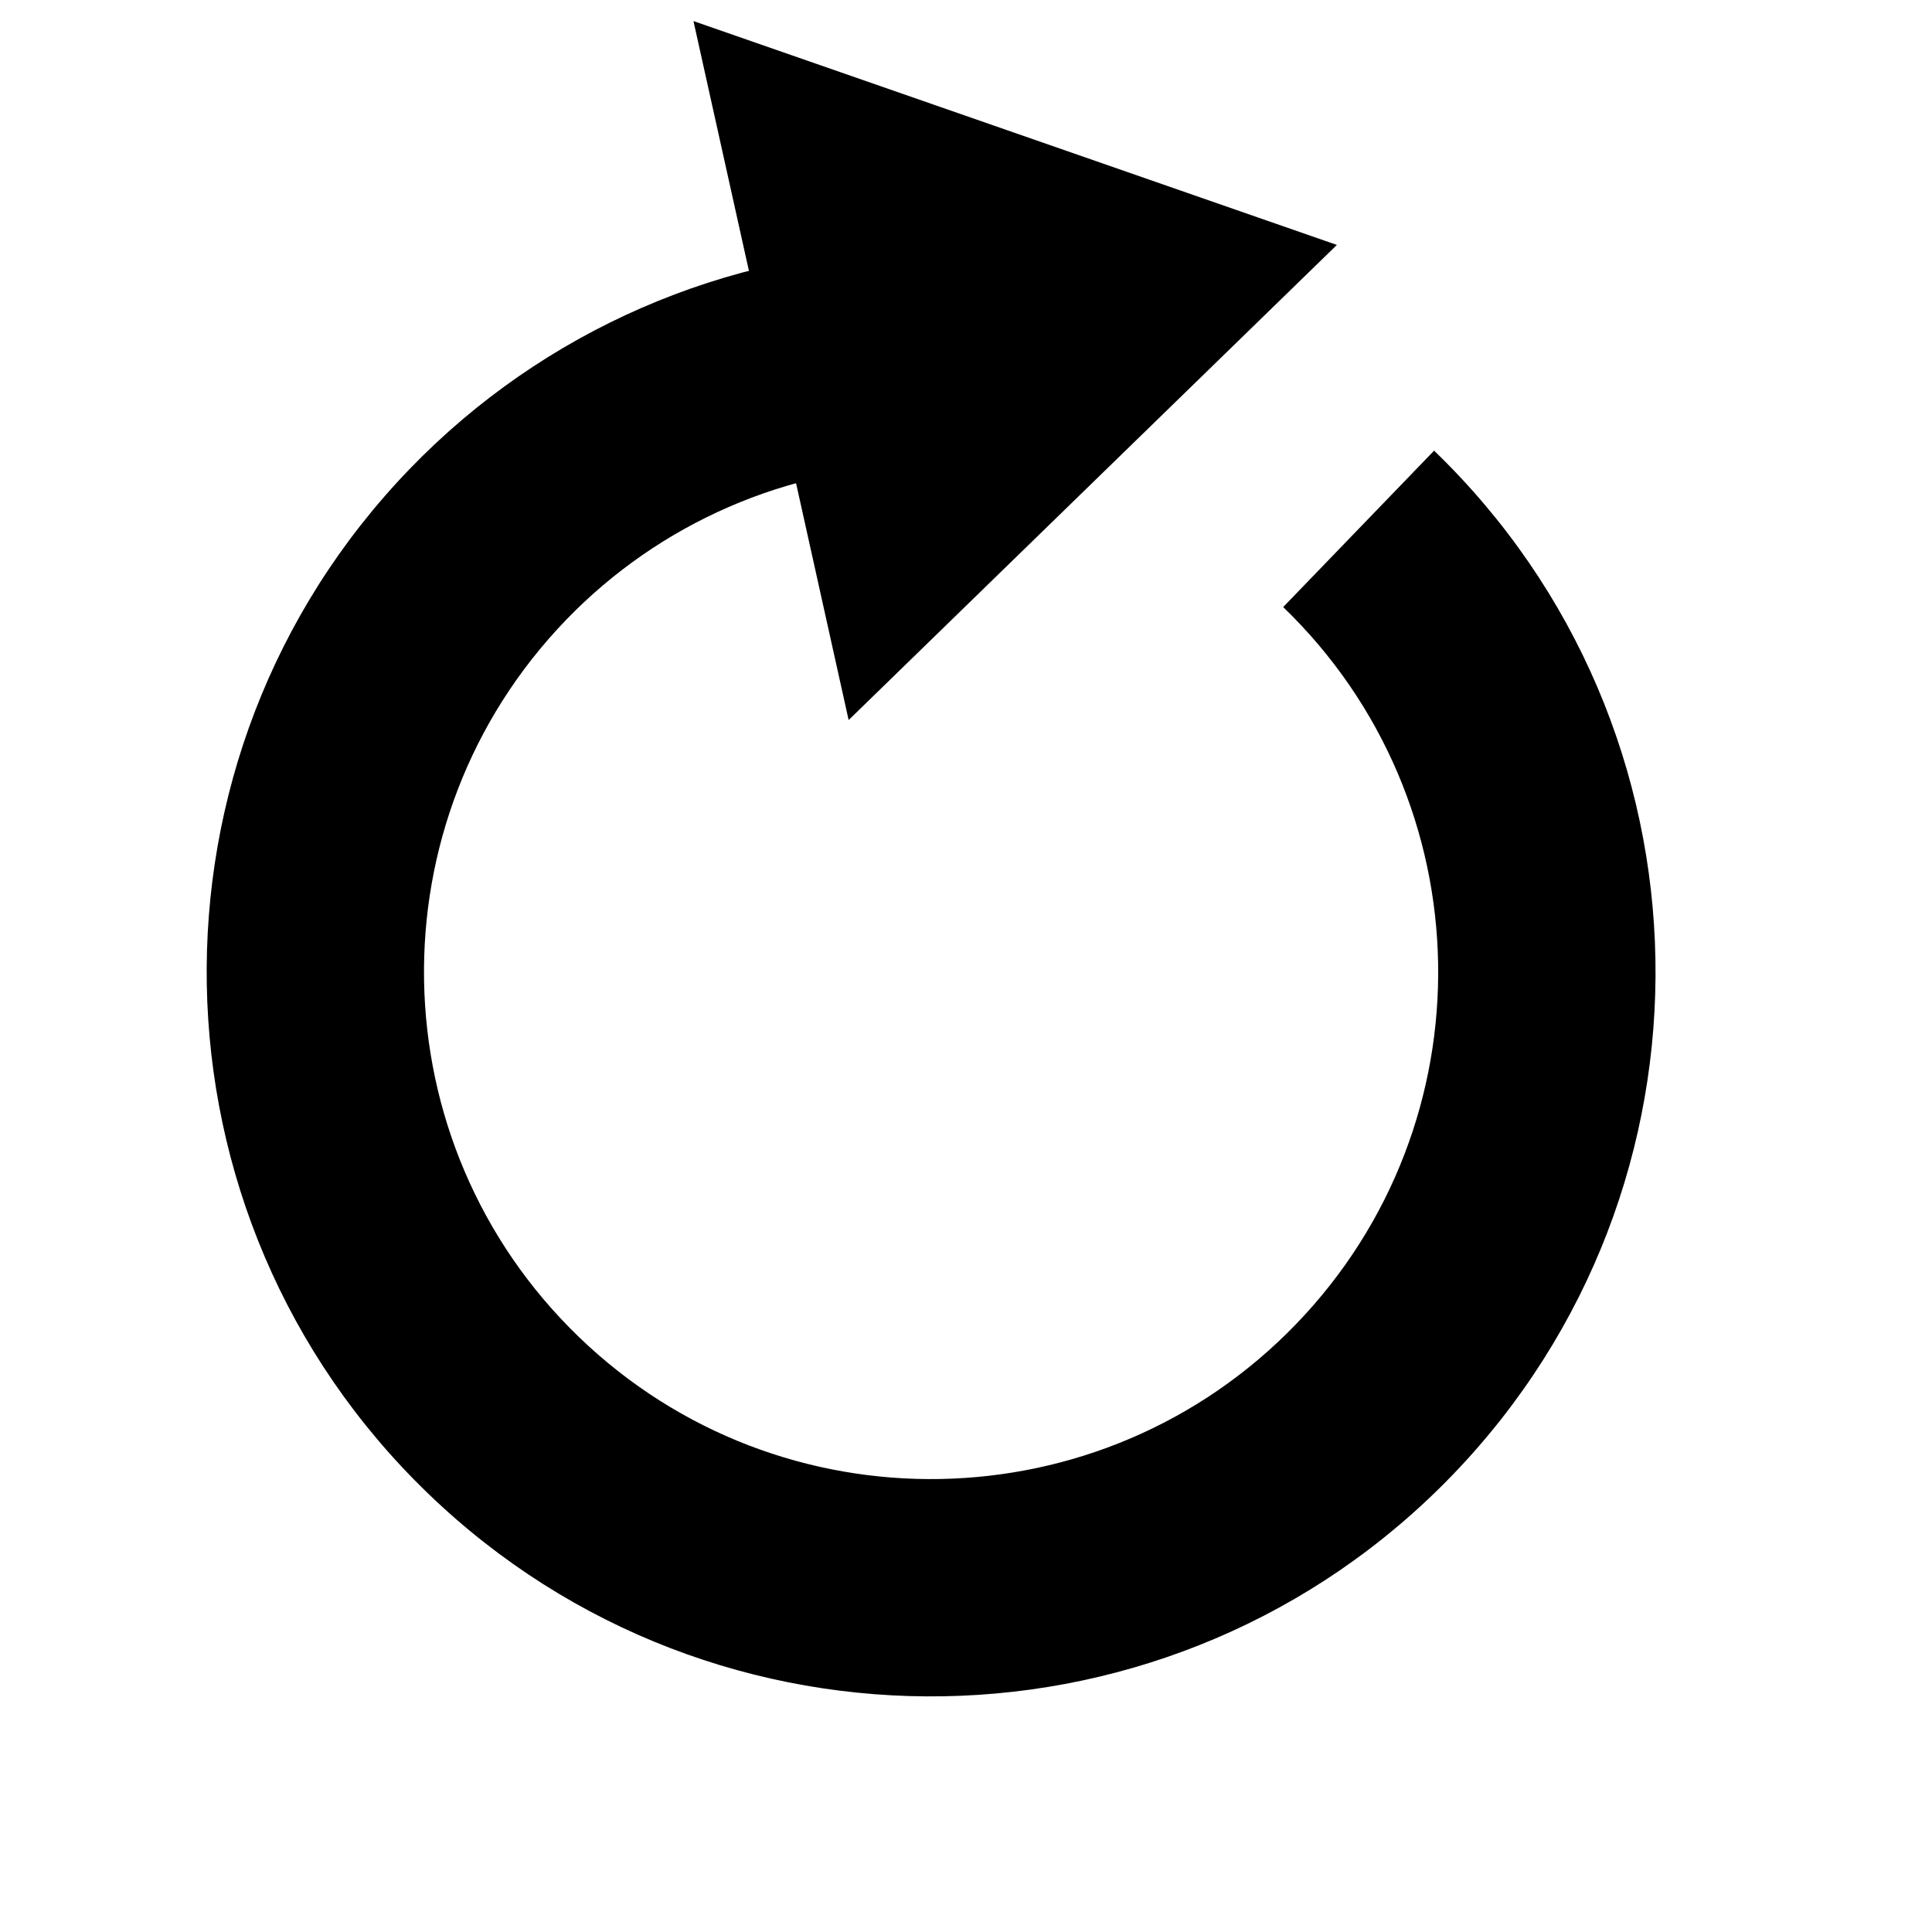 <?xml version="1.0" encoding="UTF-8" standalone="no"?><!DOCTYPE svg PUBLIC "-//W3C//DTD SVG 1.1//EN" "http://www.w3.org/Graphics/SVG/1.1/DTD/svg11.dtd"><svg width="100%" height="100%" viewBox="0 0 200 200" version="1.1" xmlns="http://www.w3.org/2000/svg" xmlns:xlink="http://www.w3.org/1999/xlink" xml:space="preserve" style="fill-rule:evenodd;clip-rule:evenodd;stroke-linejoin:round;stroke-miterlimit:1.414;"><path d="M95.039,25.637c-19.888,0.356 -38.82,8.598 -52.631,22.912c-28.742,29.789 -27.892,77.308 1.897,106.049c29.789,28.742 77.308,27.892 106.049,-1.897c28.761,-29.809 27.911,-77.289 -1.897,-106.049l-15.623,16.192c20.866,20.132 21.461,53.368 1.328,74.234c-20.119,20.852 -53.382,21.447 -74.234,1.328c-20.852,-20.119 -21.447,-53.382 -1.328,-74.234c9.668,-10.02 22.92,-15.789 36.842,-16.039l-0.403,-22.496Z"/><path d="M138.393,25.355l-50.542,49.183l-16.064,-72.357l66.606,23.174Z"/></svg>